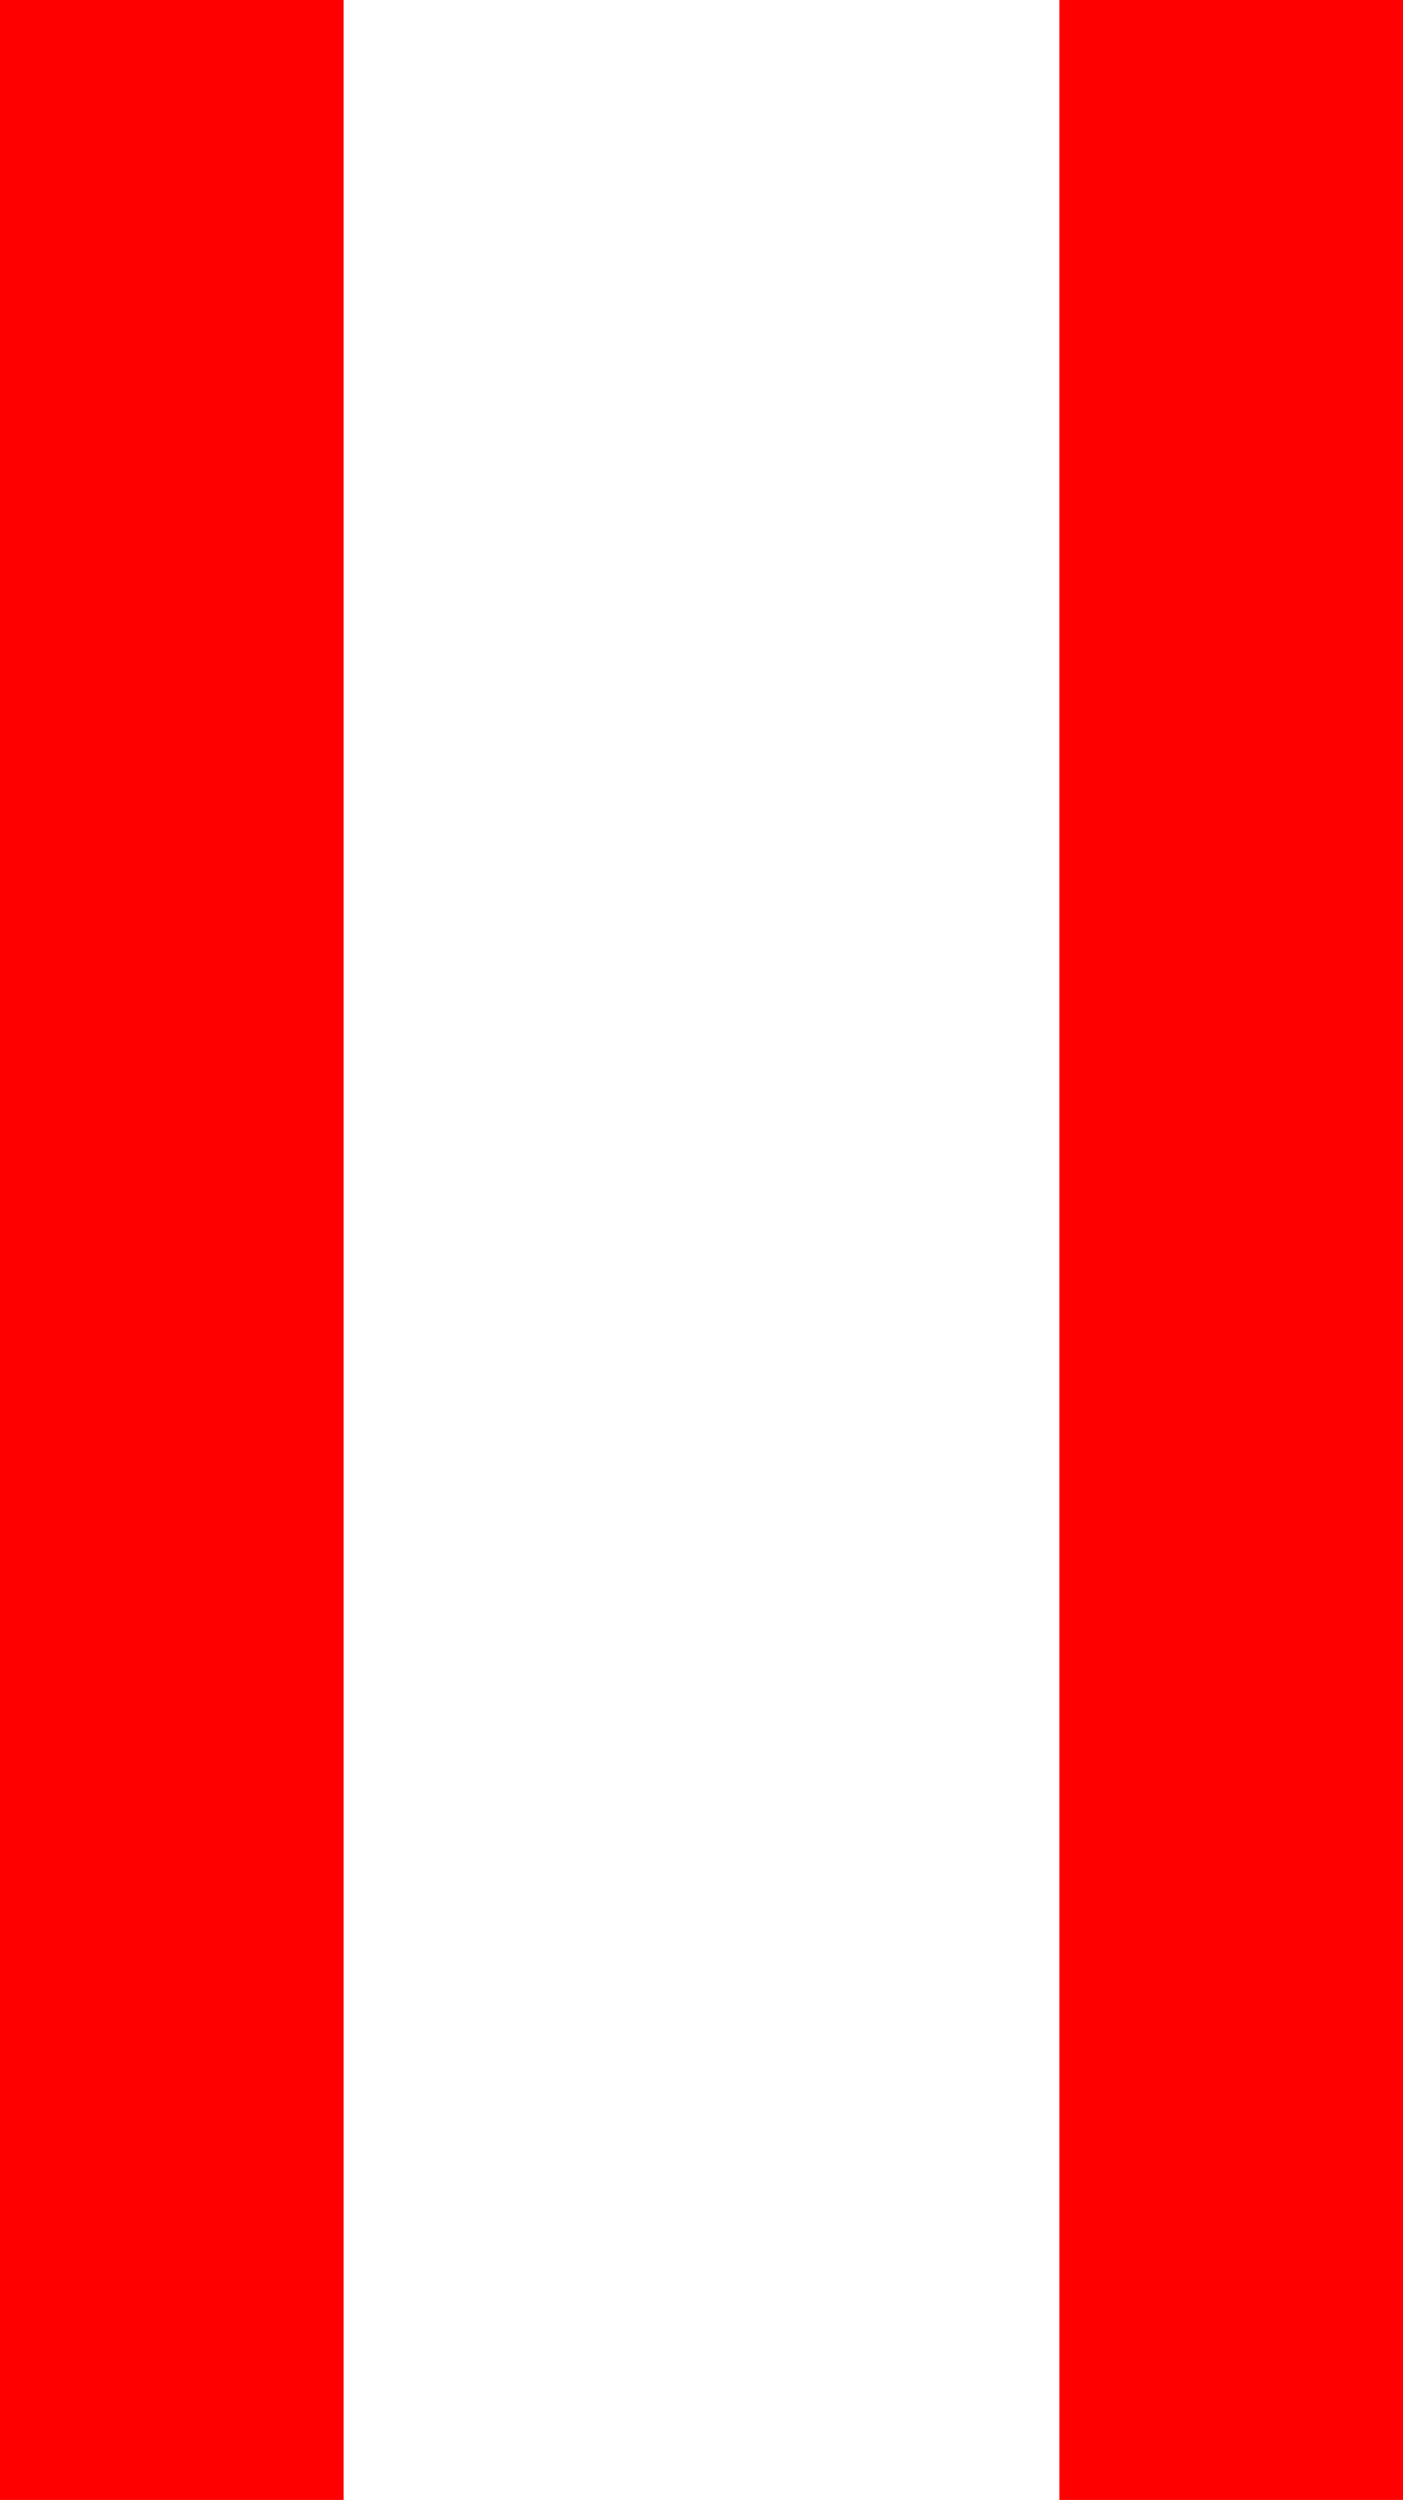 <?xml version="1.0" encoding="utf-8"?>
<!DOCTYPE svg PUBLIC "-//W3C//DTD SVG 1.1//EN" "http://www.w3.org/Graphics/SVG/1.1/DTD/svg11.dtd">
<svg width="20.215" height="36.006" xmlns="http://www.w3.org/2000/svg" xmlns:xlink="http://www.w3.org/1999/xlink" xmlns:xml="http://www.w3.org/XML/1998/namespace" version="1.1">
  <g>
    <g>
      <path style="fill:#FF0000;fill-opacity:1" d="M15.264,0L20.215,0 20.215,36.006 15.264,36.006 15.264,0z M0,0L4.951,0 4.951,36.006 0,36.006 0,0z" />
    </g>
  </g>
</svg>